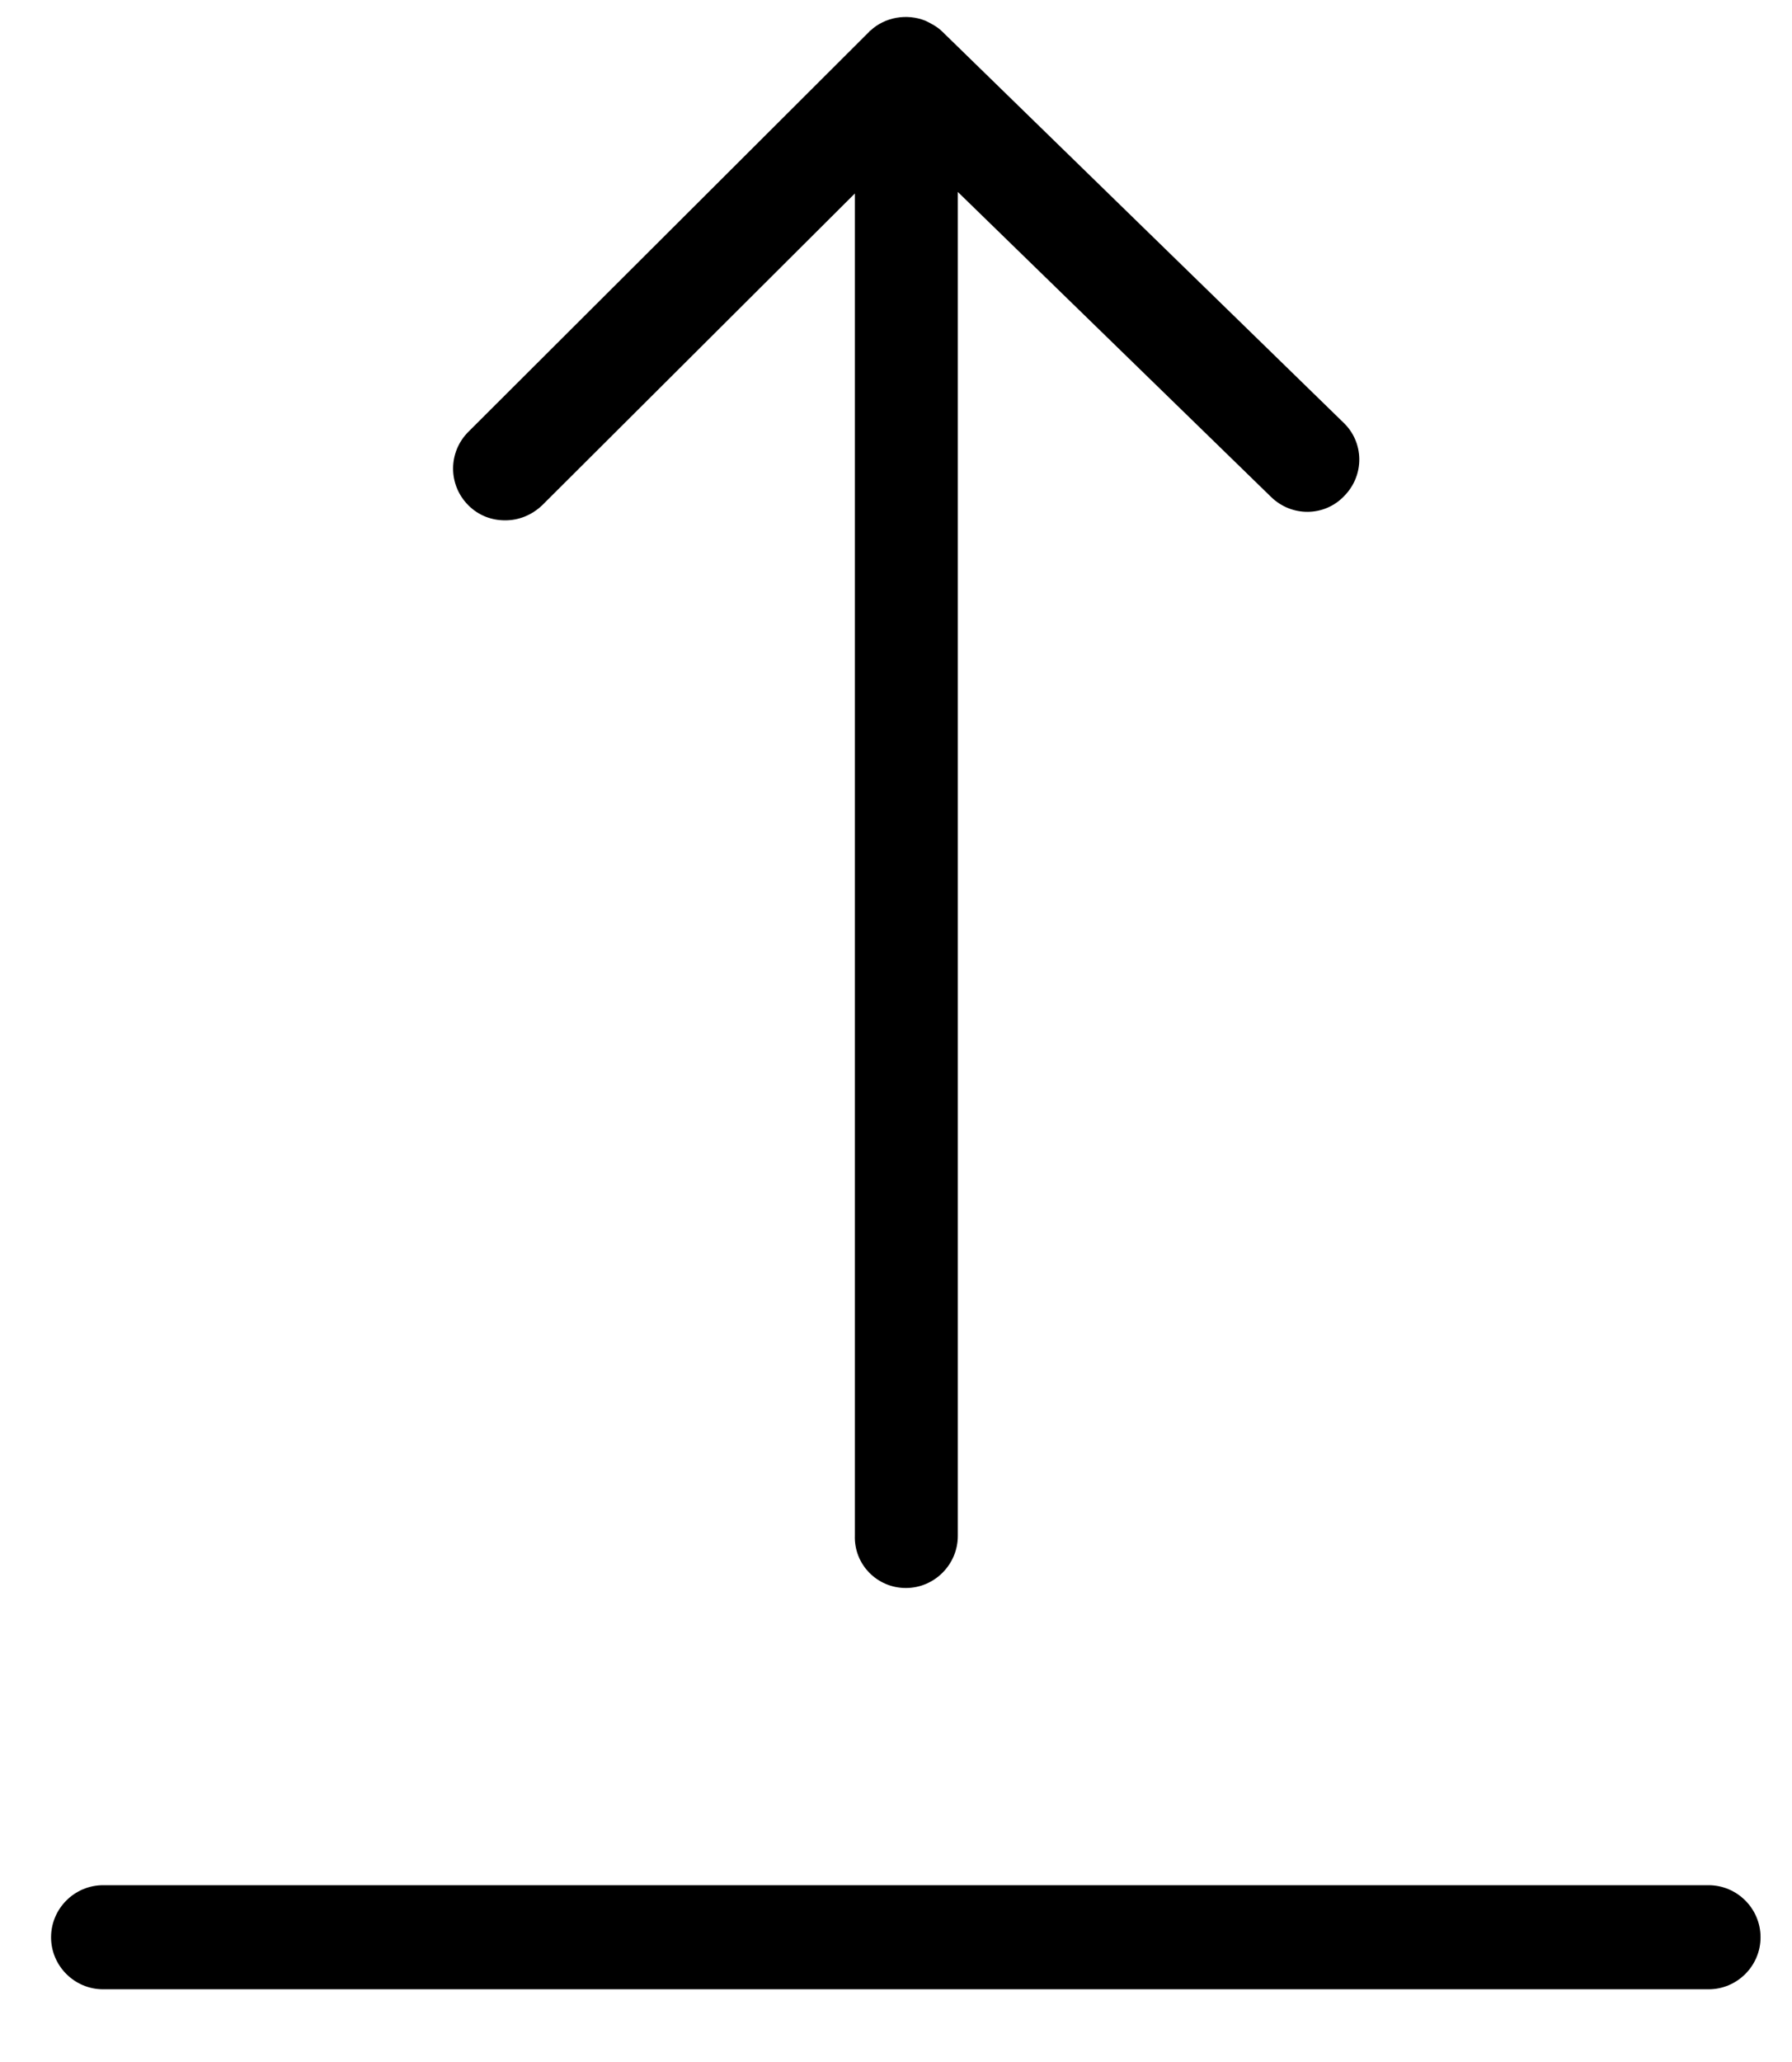 <svg width="20" height="23" viewBox="0 0 20 23" fill="none" xmlns="http://www.w3.org/2000/svg">
<path d="M19.069 21.028H1.151C0.831 21.028 0.57 21.289 0.57 21.609C0.57 21.928 0.831 22.189 1.151 22.189H19.069C19.388 22.189 19.649 21.928 19.649 21.609C19.649 21.289 19.388 21.028 19.069 21.028Z" fill="currentColor"/>
<path d="M10.11 17.713C10.429 17.713 10.69 17.451 10.69 17.132V2.141L14.186 5.543C14.418 5.769 14.784 5.764 15.004 5.531C15.231 5.299 15.225 4.933 14.993 4.713L10.516 0.352C10.464 0.3 10.388 0.259 10.325 0.23C10.121 0.149 9.877 0.19 9.715 0.341C9.709 0.346 9.703 0.346 9.703 0.352L5.227 4.817C5 5.044 5 5.409 5.227 5.636C5.343 5.752 5.488 5.804 5.639 5.804C5.79 5.804 5.935 5.746 6.051 5.636L9.541 2.158V17.126C9.529 17.451 9.79 17.713 10.11 17.713Z" fill="currentColor"/>
</svg>
